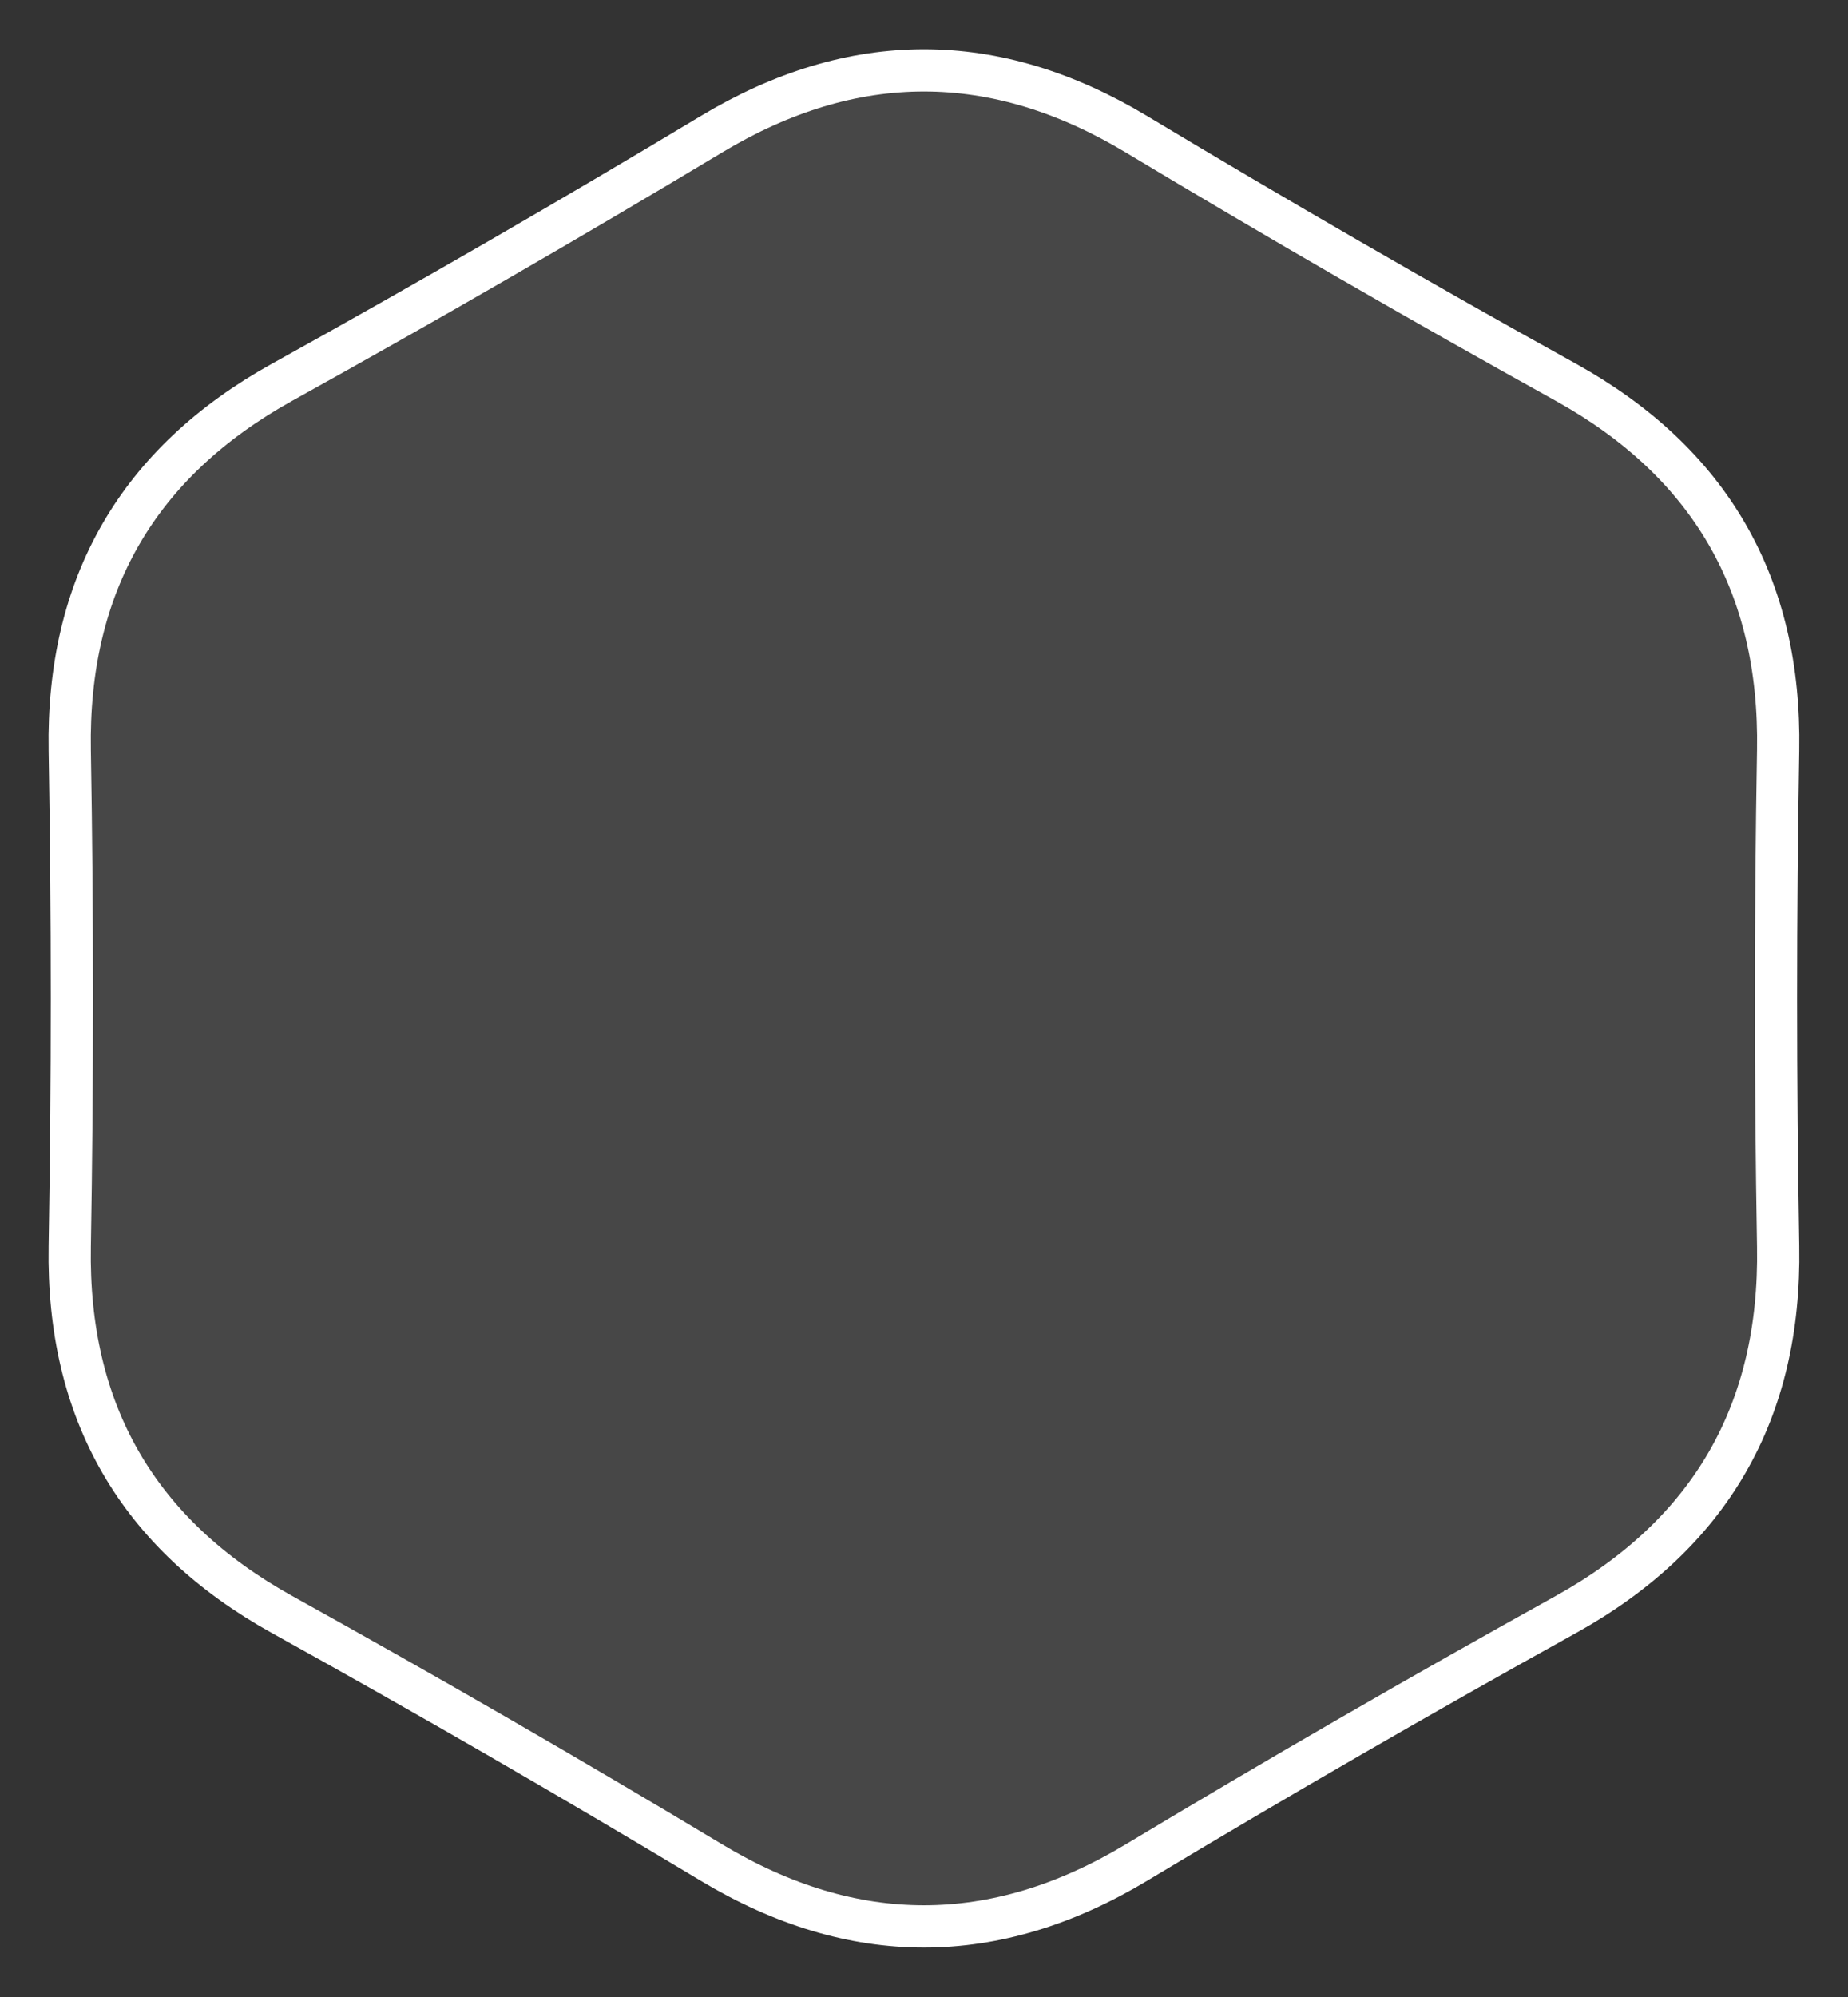 <svg xmlns="http://www.w3.org/2000/svg" xmlns:xlink="http://www.w3.org/1999/xlink" preserveAspectRatio="xMidYMid" width="175" height="189" viewBox="0 0 175 189">
  <rect x="0" y="0" width="175" height="189" fill="#333333" stroke="none"/>
  <defs>
    <style>

      .cls-2 {
        fill: #ffffff;
        stroke: #ffffff;
        stroke-linejoin: round;
        stroke-width: 4px;
        fill-opacity: 0.1;
      }
    </style>
  </defs>
  <path d="M67.373,176.276 C53.960,168.219 40.410,160.396 26.725,152.808 C13.041,145.220 6.334,133.604 6.605,117.958 C6.876,102.313 6.876,86.667 6.605,71.022 C6.334,55.377 13.041,43.760 26.725,36.172 C40.410,28.584 53.960,20.761 67.373,12.704 C80.787,4.646 94.201,4.646 107.615,12.704 C121.029,20.761 134.578,28.584 148.263,36.172 C161.948,43.760 168.655,55.377 168.384,71.022 C168.113,86.667 168.113,102.313 168.384,117.958 C168.655,133.604 161.948,145.220 148.263,152.808 C134.578,160.396 121.029,168.219 107.615,176.276 C94.201,184.334 80.787,184.334 67.373,176.276 Z" id="path-1" class="cls-2" fill-rule="evenodd"/>
</svg>
